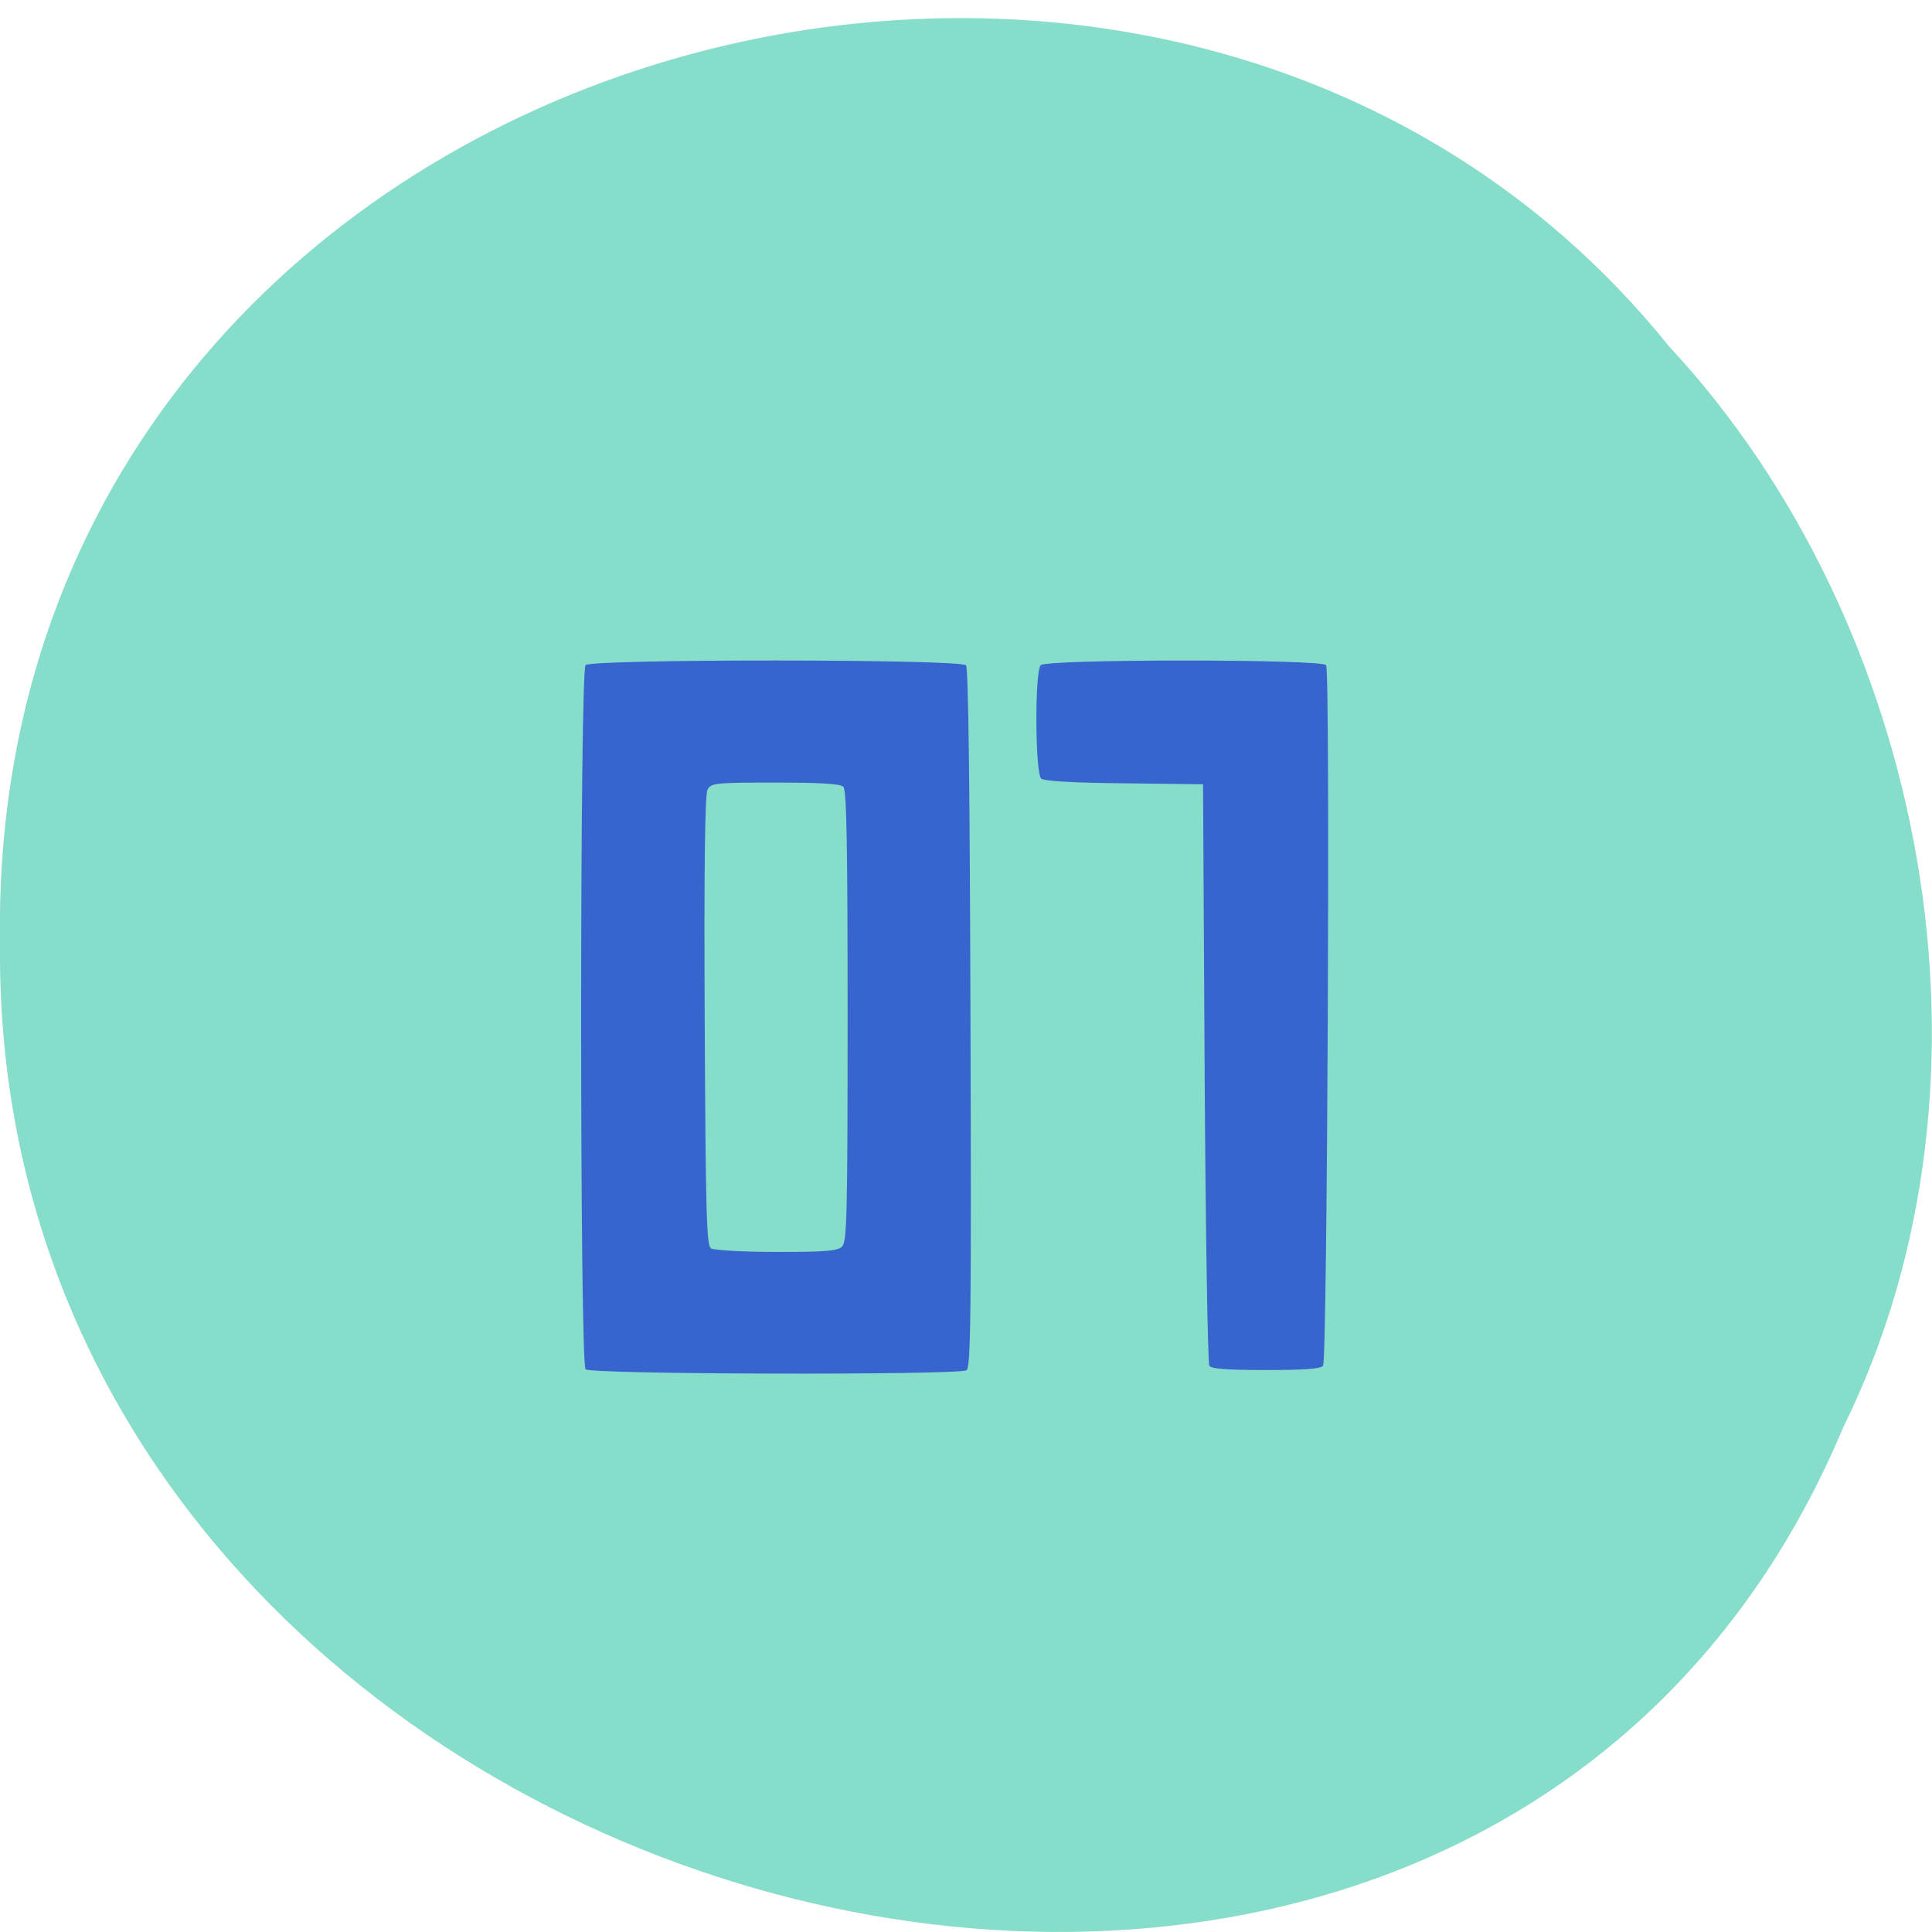 <svg xmlns="http://www.w3.org/2000/svg" viewBox="0 0 32 32"><path d="m 30.527 23.648 c -6.297 14.973 -30.688 8.293 -30.527 -8.02 c -0.242 -14.824 19.15 -20.449 27.648 -9.887 c 4.25 4.566 5.734 12.133 2.879 17.906" fill="#85ddca" fill-opacity="0.996"/><path d="m 9.699 22.68 c -0.098 -0.102 -0.098 -11.566 0 -11.664 c 0.105 -0.102 6.215 -0.102 6.301 0.004 c 0.039 0.047 0.063 1.953 0.074 5.848 c 0.016 4.98 0.004 5.781 -0.066 5.828 c -0.137 0.082 -6.223 0.07 -6.309 -0.016 m 4.25 -2.035 c 0.078 -0.082 0.09 -0.508 0.09 -3.82 c 0 -2.82 -0.016 -3.742 -0.07 -3.793 c -0.047 -0.051 -0.383 -0.07 -1.129 -0.07 c -1 0 -1.063 0.008 -1.121 0.117 c -0.043 0.078 -0.059 1.258 -0.047 3.828 c 0.016 3.23 0.031 3.723 0.105 3.77 c 0.047 0.031 0.535 0.059 1.082 0.059 c 0.828 0 1.012 -0.016 1.09 -0.09 m 6.082 1.977 c -0.027 -0.039 -0.063 -2.223 -0.078 -4.852 l -0.027 -4.781 l -1.301 -0.016 c -0.84 -0.008 -1.328 -0.035 -1.379 -0.078 c -0.102 -0.086 -0.109 -1.777 -0.008 -1.879 c 0.105 -0.102 4.66 -0.102 4.727 0 c 0.07 0.113 0.02 11.516 -0.051 11.605 c -0.043 0.051 -0.309 0.07 -0.949 0.07 c -0.648 0 -0.902 -0.02 -0.934 -0.07" fill="#3864cd"/></svg>